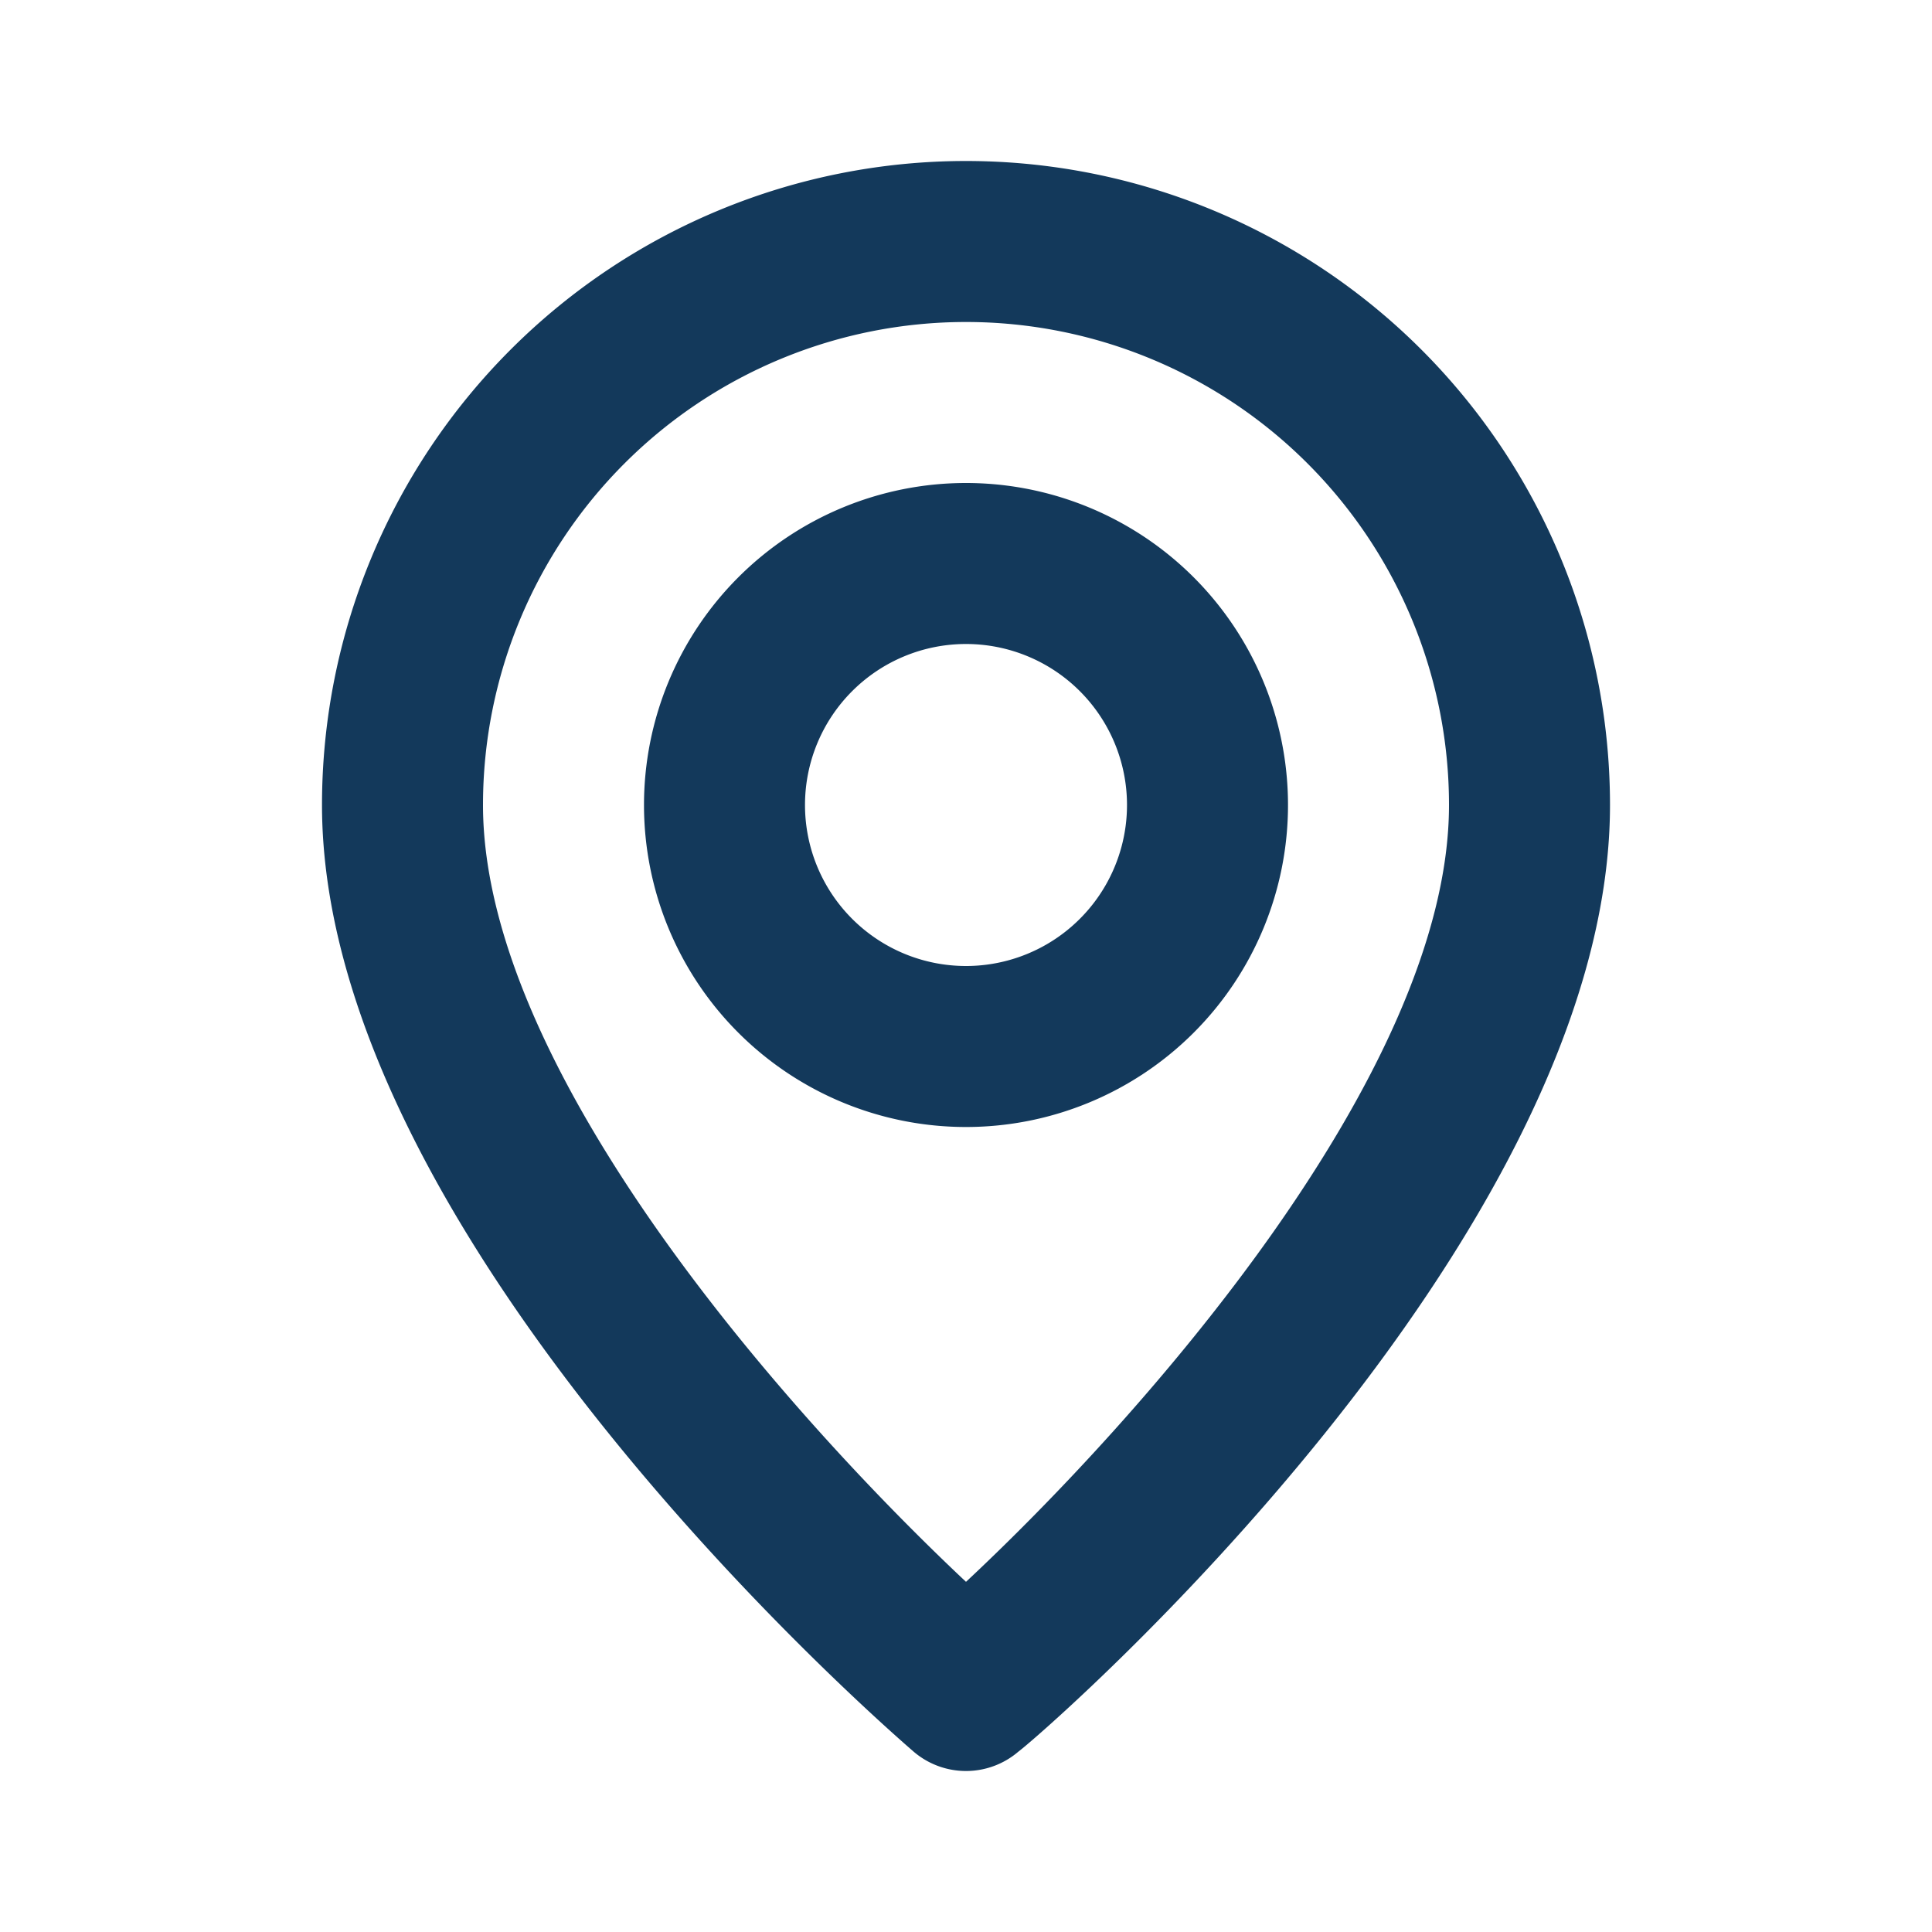 <svg xmlns="http://www.w3.org/2000/svg" width="1em" height="1em" viewBox="0 0 24 24"><path fill="#13395b" d="M12 2a8 8 0 0 0-8 8c0 5.4 7.05 11.5 7.35 11.76a1 1 0 0 0 1.3 0C13 21.5 20 15.4 20 10a8 8 0 0 0-8-8Zm0 17.65c-2.13-2-6-6.31-6-9.65a6 6 0 0 1 12 0c0 3.34-3.87 7.66-6 9.65ZM12 6a4 4 0 1 0 4 4a4 4 0 0 0-4-4Zm0 6a2 2 0 1 1 2-2a2 2 0 0 1-2 2Z"/></svg>